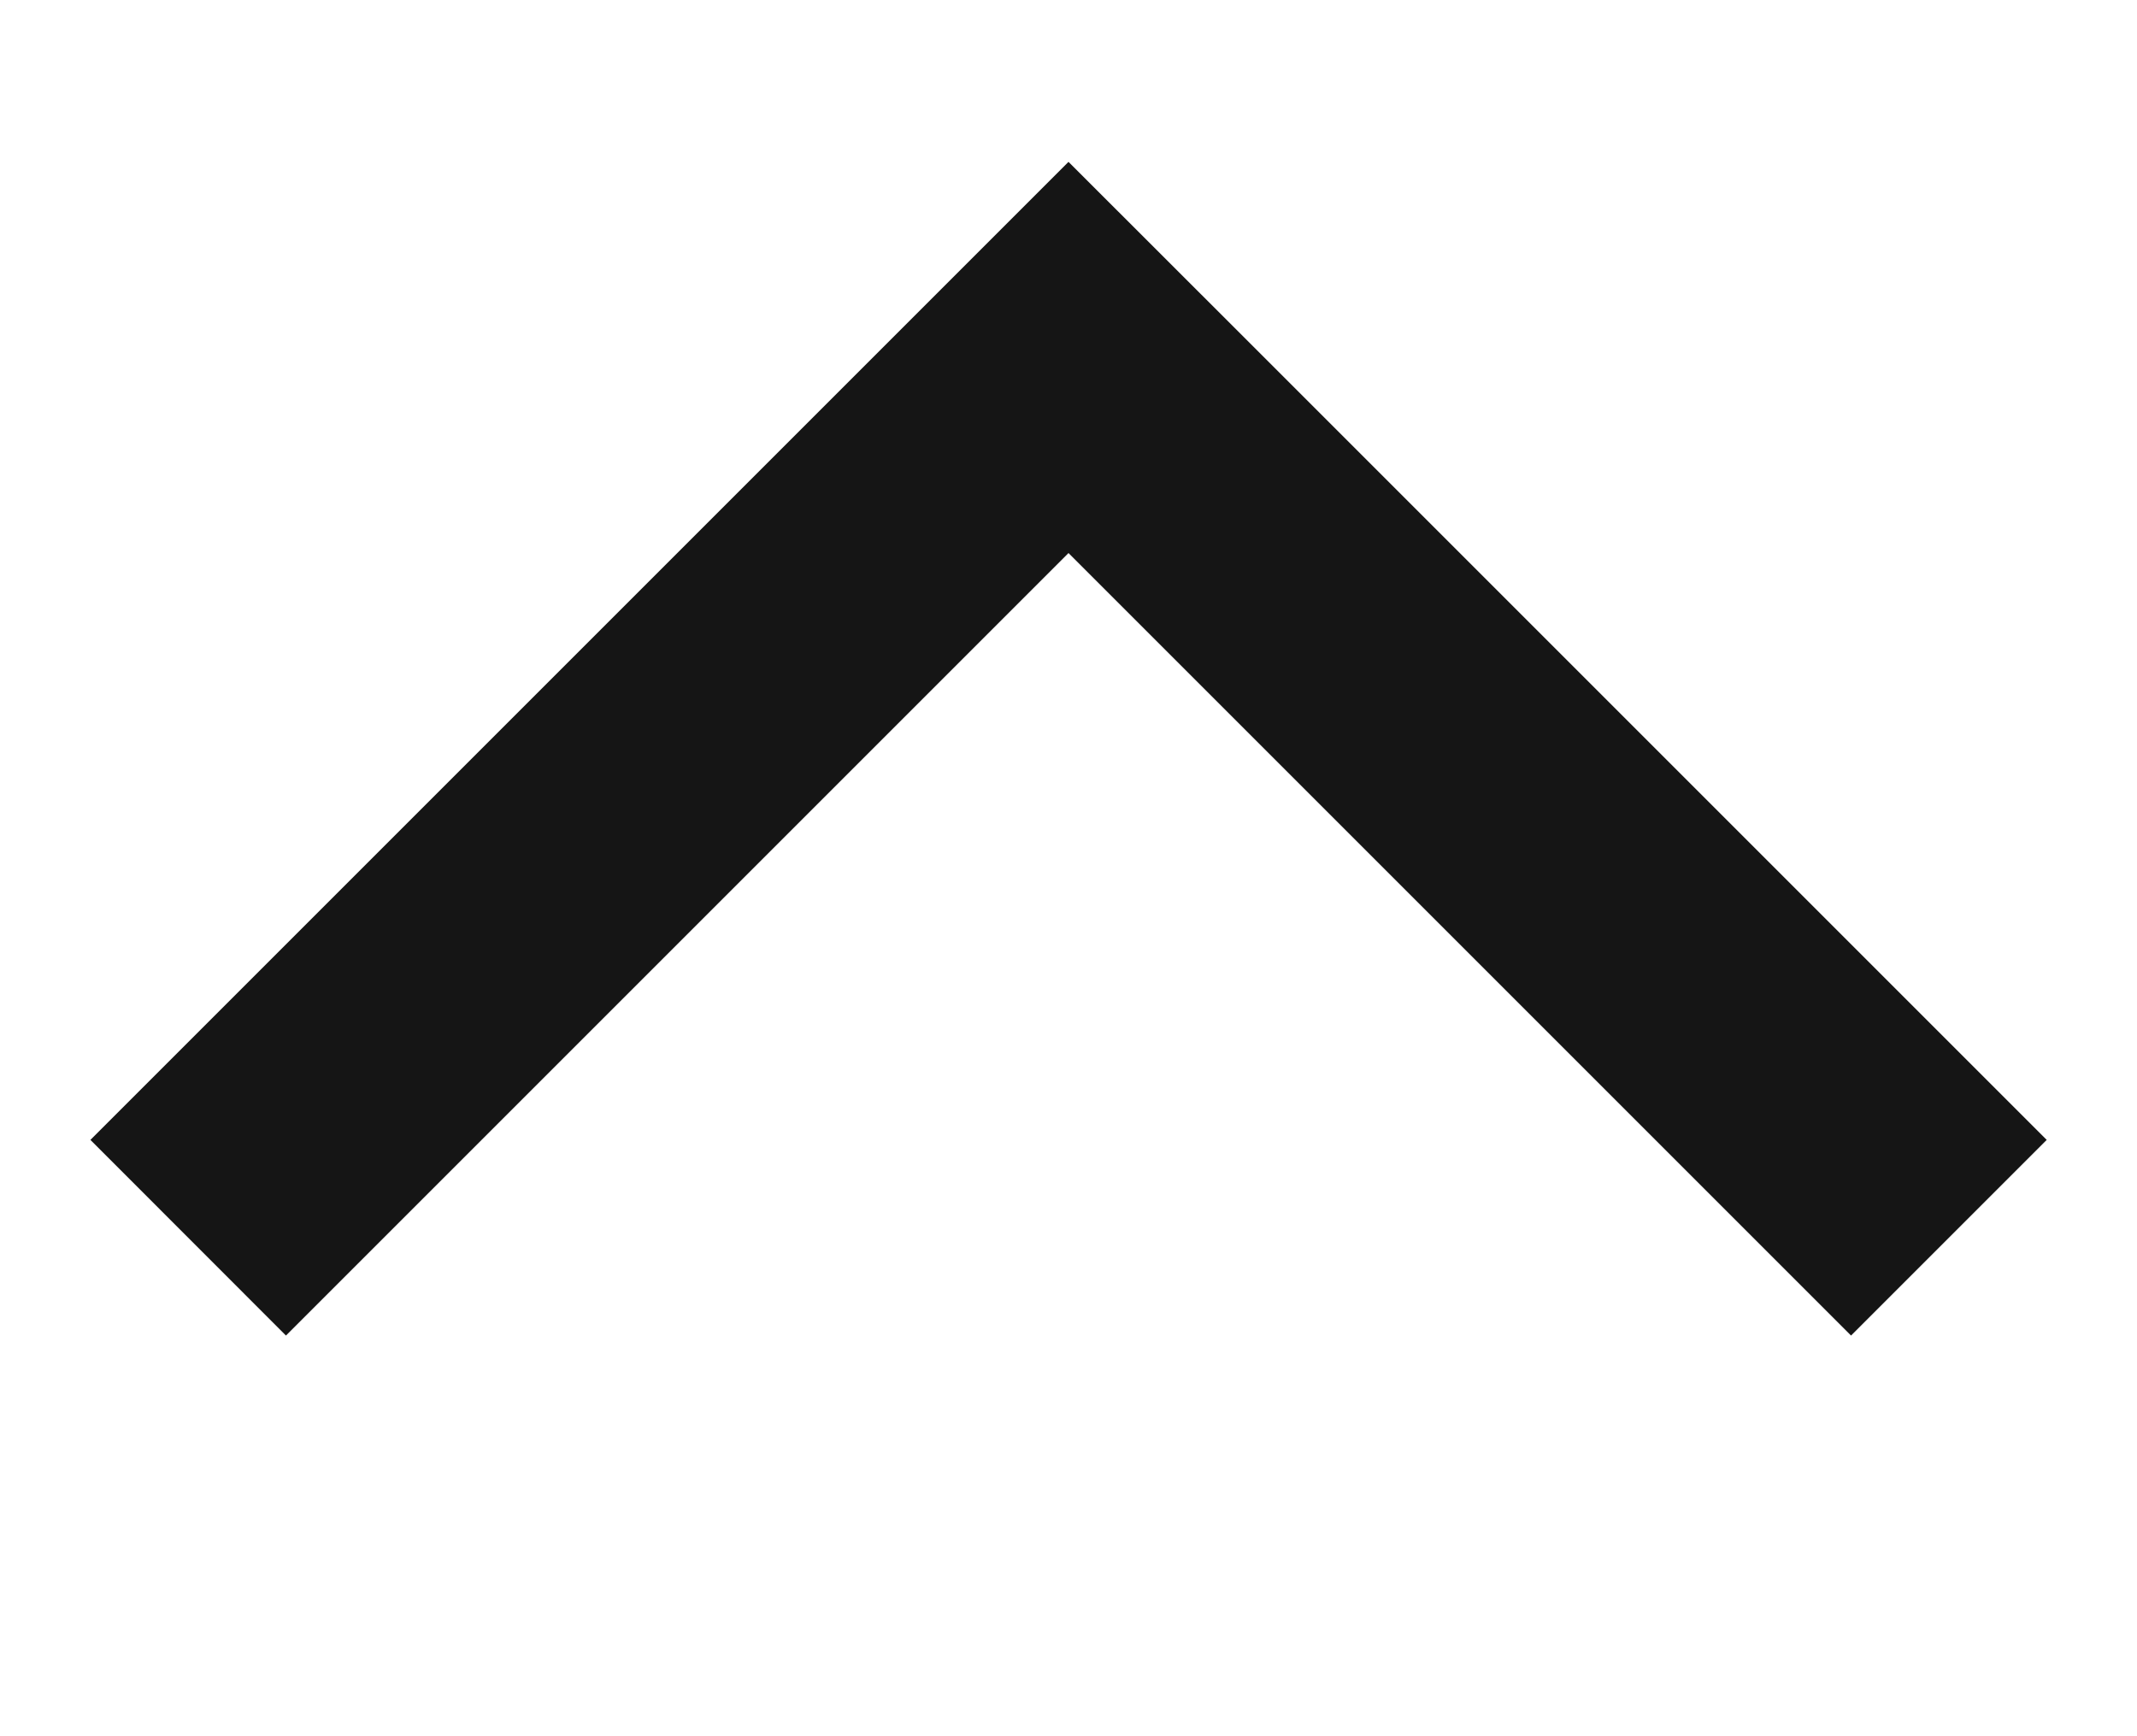 <svg xmlns="http://www.w3.org/2000/svg" width="16" height="13" viewBox="0 0 16 13"><path d="M2.141 10l5.859-5.859L13.859 10l1.465-1.465-5.859-5.859L8 1.212 6.535 2.677.677 8.535 2.141 10z" fill="#151515"/></svg>